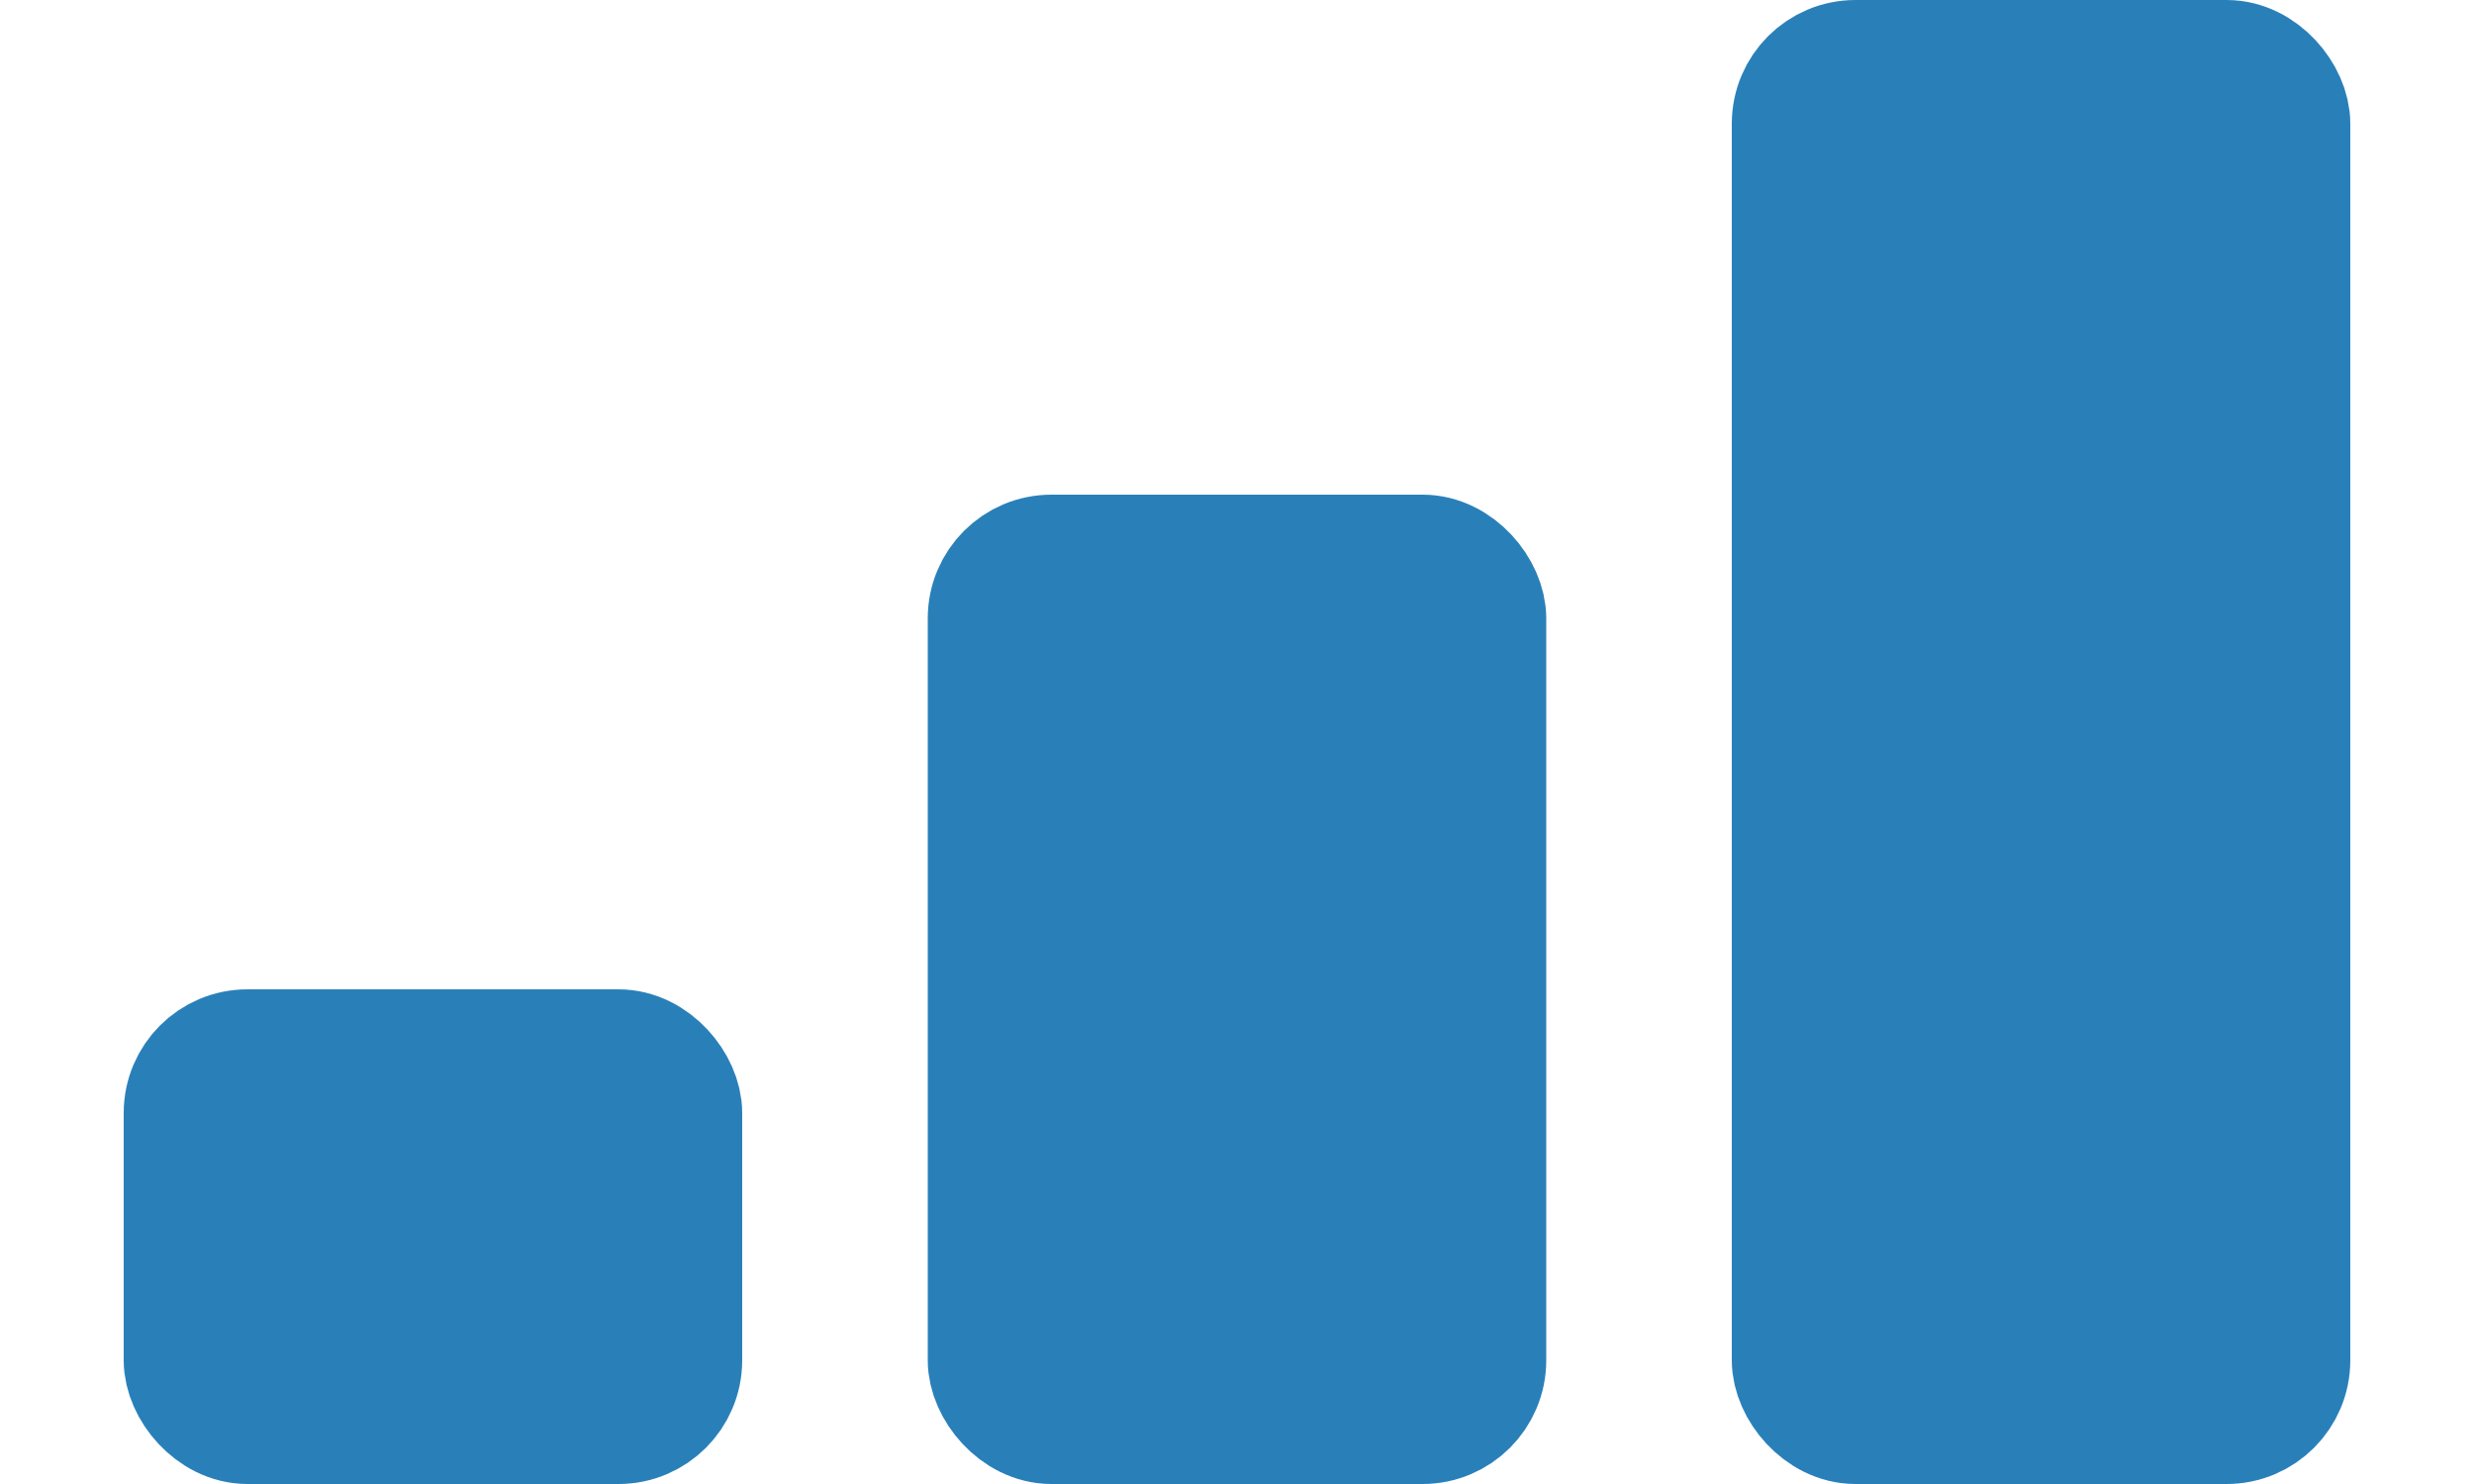 <svg width="20" height="12" viewBox="0 0 20 12" fill="none" xmlns="http://www.w3.org/2000/svg">
<rect x="1.5" y="8.5" width="4" height="3" rx="0.5" fill="#2980B9" stroke="#2980B9" stroke-linejoin="round"/>
<rect x="8" y="4.5" width="4" height="7" rx="0.5" fill="#2980B9" stroke="#2980B9"/>
<rect x="14.5" y="0.5" width="4" height="11" rx="0.5" fill="#2980B9" stroke="#2980B9"/>
</svg>
